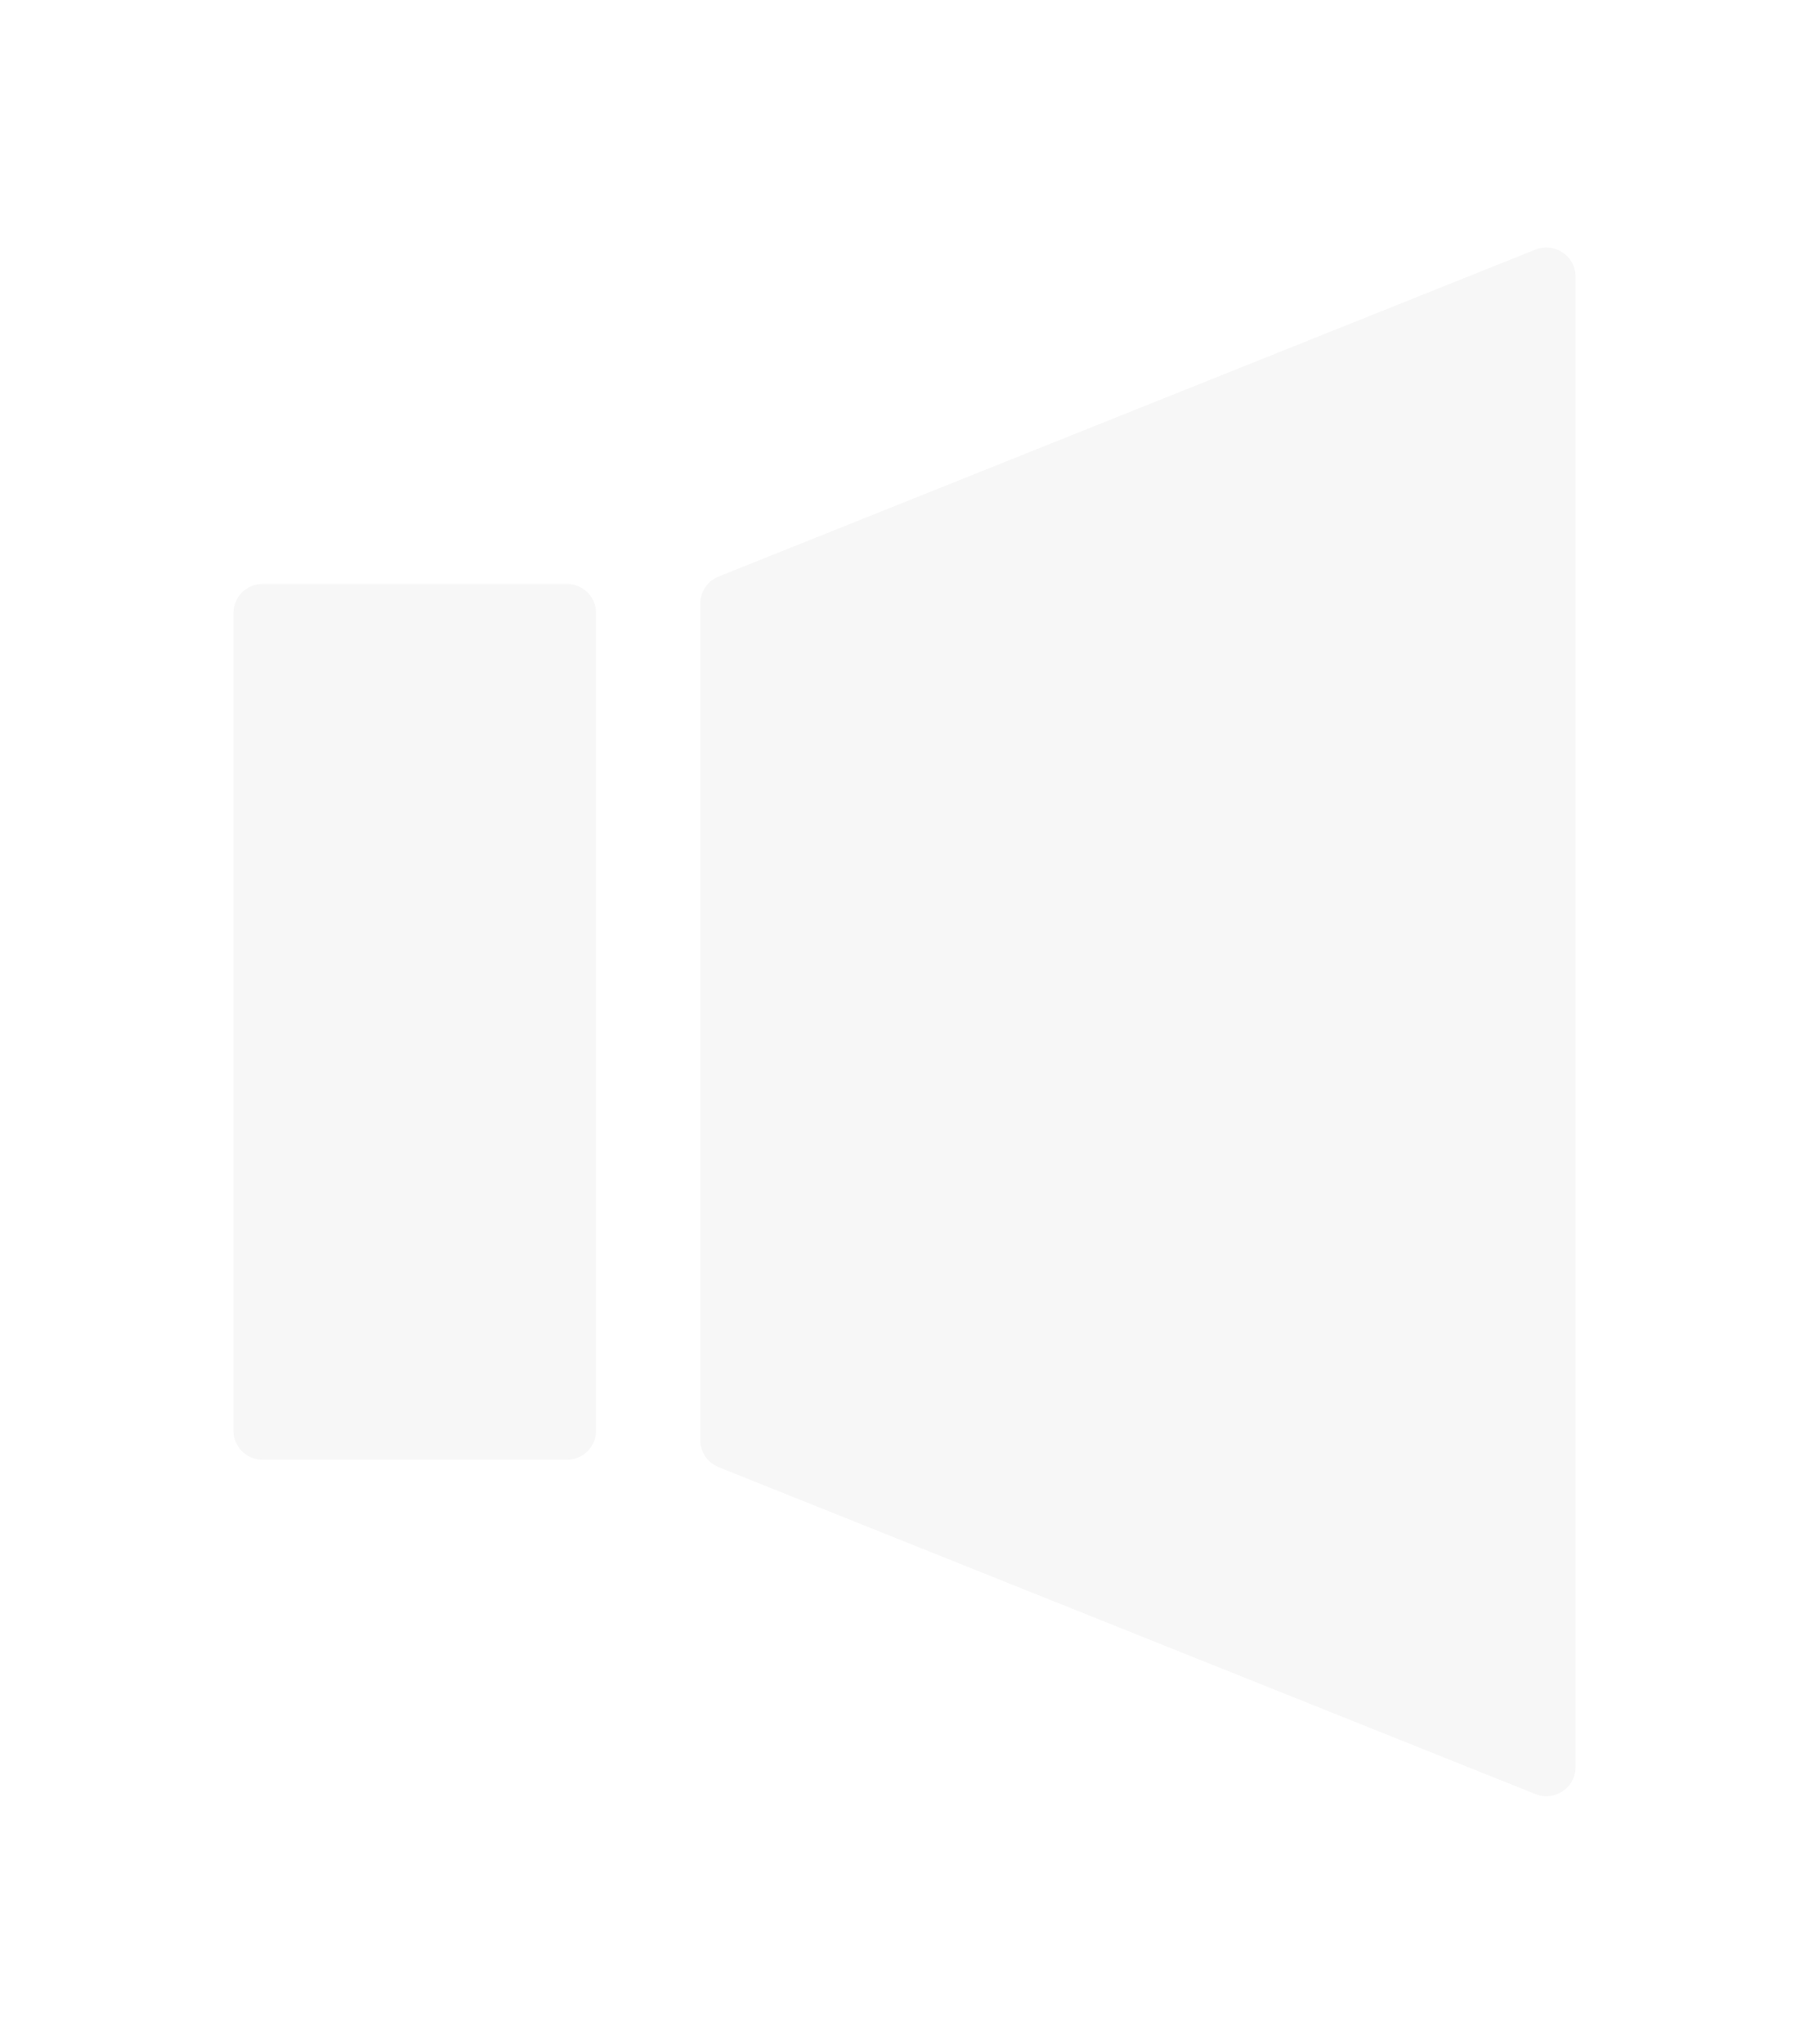 <svg width="31" height="35" viewBox="0 0 31 35" fill="none" xmlns="http://www.w3.org/2000/svg">
<g filter="url(#filter0_d_360_4)">
<path d="M27 26.262V0.739C27 0.385 26.643 0.143 26.314 0.274L12.314 5.874C12.124 5.95 12 6.134 12 6.339V20.662C12 20.866 12.124 21.05 12.314 21.126L26.314 26.726C26.643 26.857 27 26.615 27 26.262Z" fill="#F7F7F7"/>
<path d="M10.215 6.5V20.5C10.215 20.776 9.991 21 9.715 21H4.5C4.224 21 4 20.776 4 20.5V6.5C4 6.224 4.224 6 4.5 6H9.715C9.991 6 10.215 6.224 10.215 6.5Z" fill="#F7F7F7"/>
</g>
<defs>
<filter id="filter0_d_360_4" x="0" y="0.238" width="31" height="34.524" filterUnits="userSpaceOnUse" color-interpolation-filters="sRGB">
<feFlood flood-opacity="0" result="BackgroundImageFix"/>
<feColorMatrix in="SourceAlpha" type="matrix" values="0 0 0 0 0 0 0 0 0 0 0 0 0 0 0 0 0 0 127 0" result="hardAlpha"/>
<feOffset dy="4"/>
<feGaussianBlur stdDeviation="2"/>
<feComposite in2="hardAlpha" operator="out"/>
<feColorMatrix type="matrix" values="0 0 0 0 0 0 0 0 0 0 0 0 0 0 0 0 0 0 0.25 0"/>
<feBlend mode="normal" in2="BackgroundImageFix" result="effect1_dropShadow_360_4"/>
<feBlend mode="normal" in="SourceGraphic" in2="effect1_dropShadow_360_4" result="shape"/>
</filter>
</defs>
</svg>
